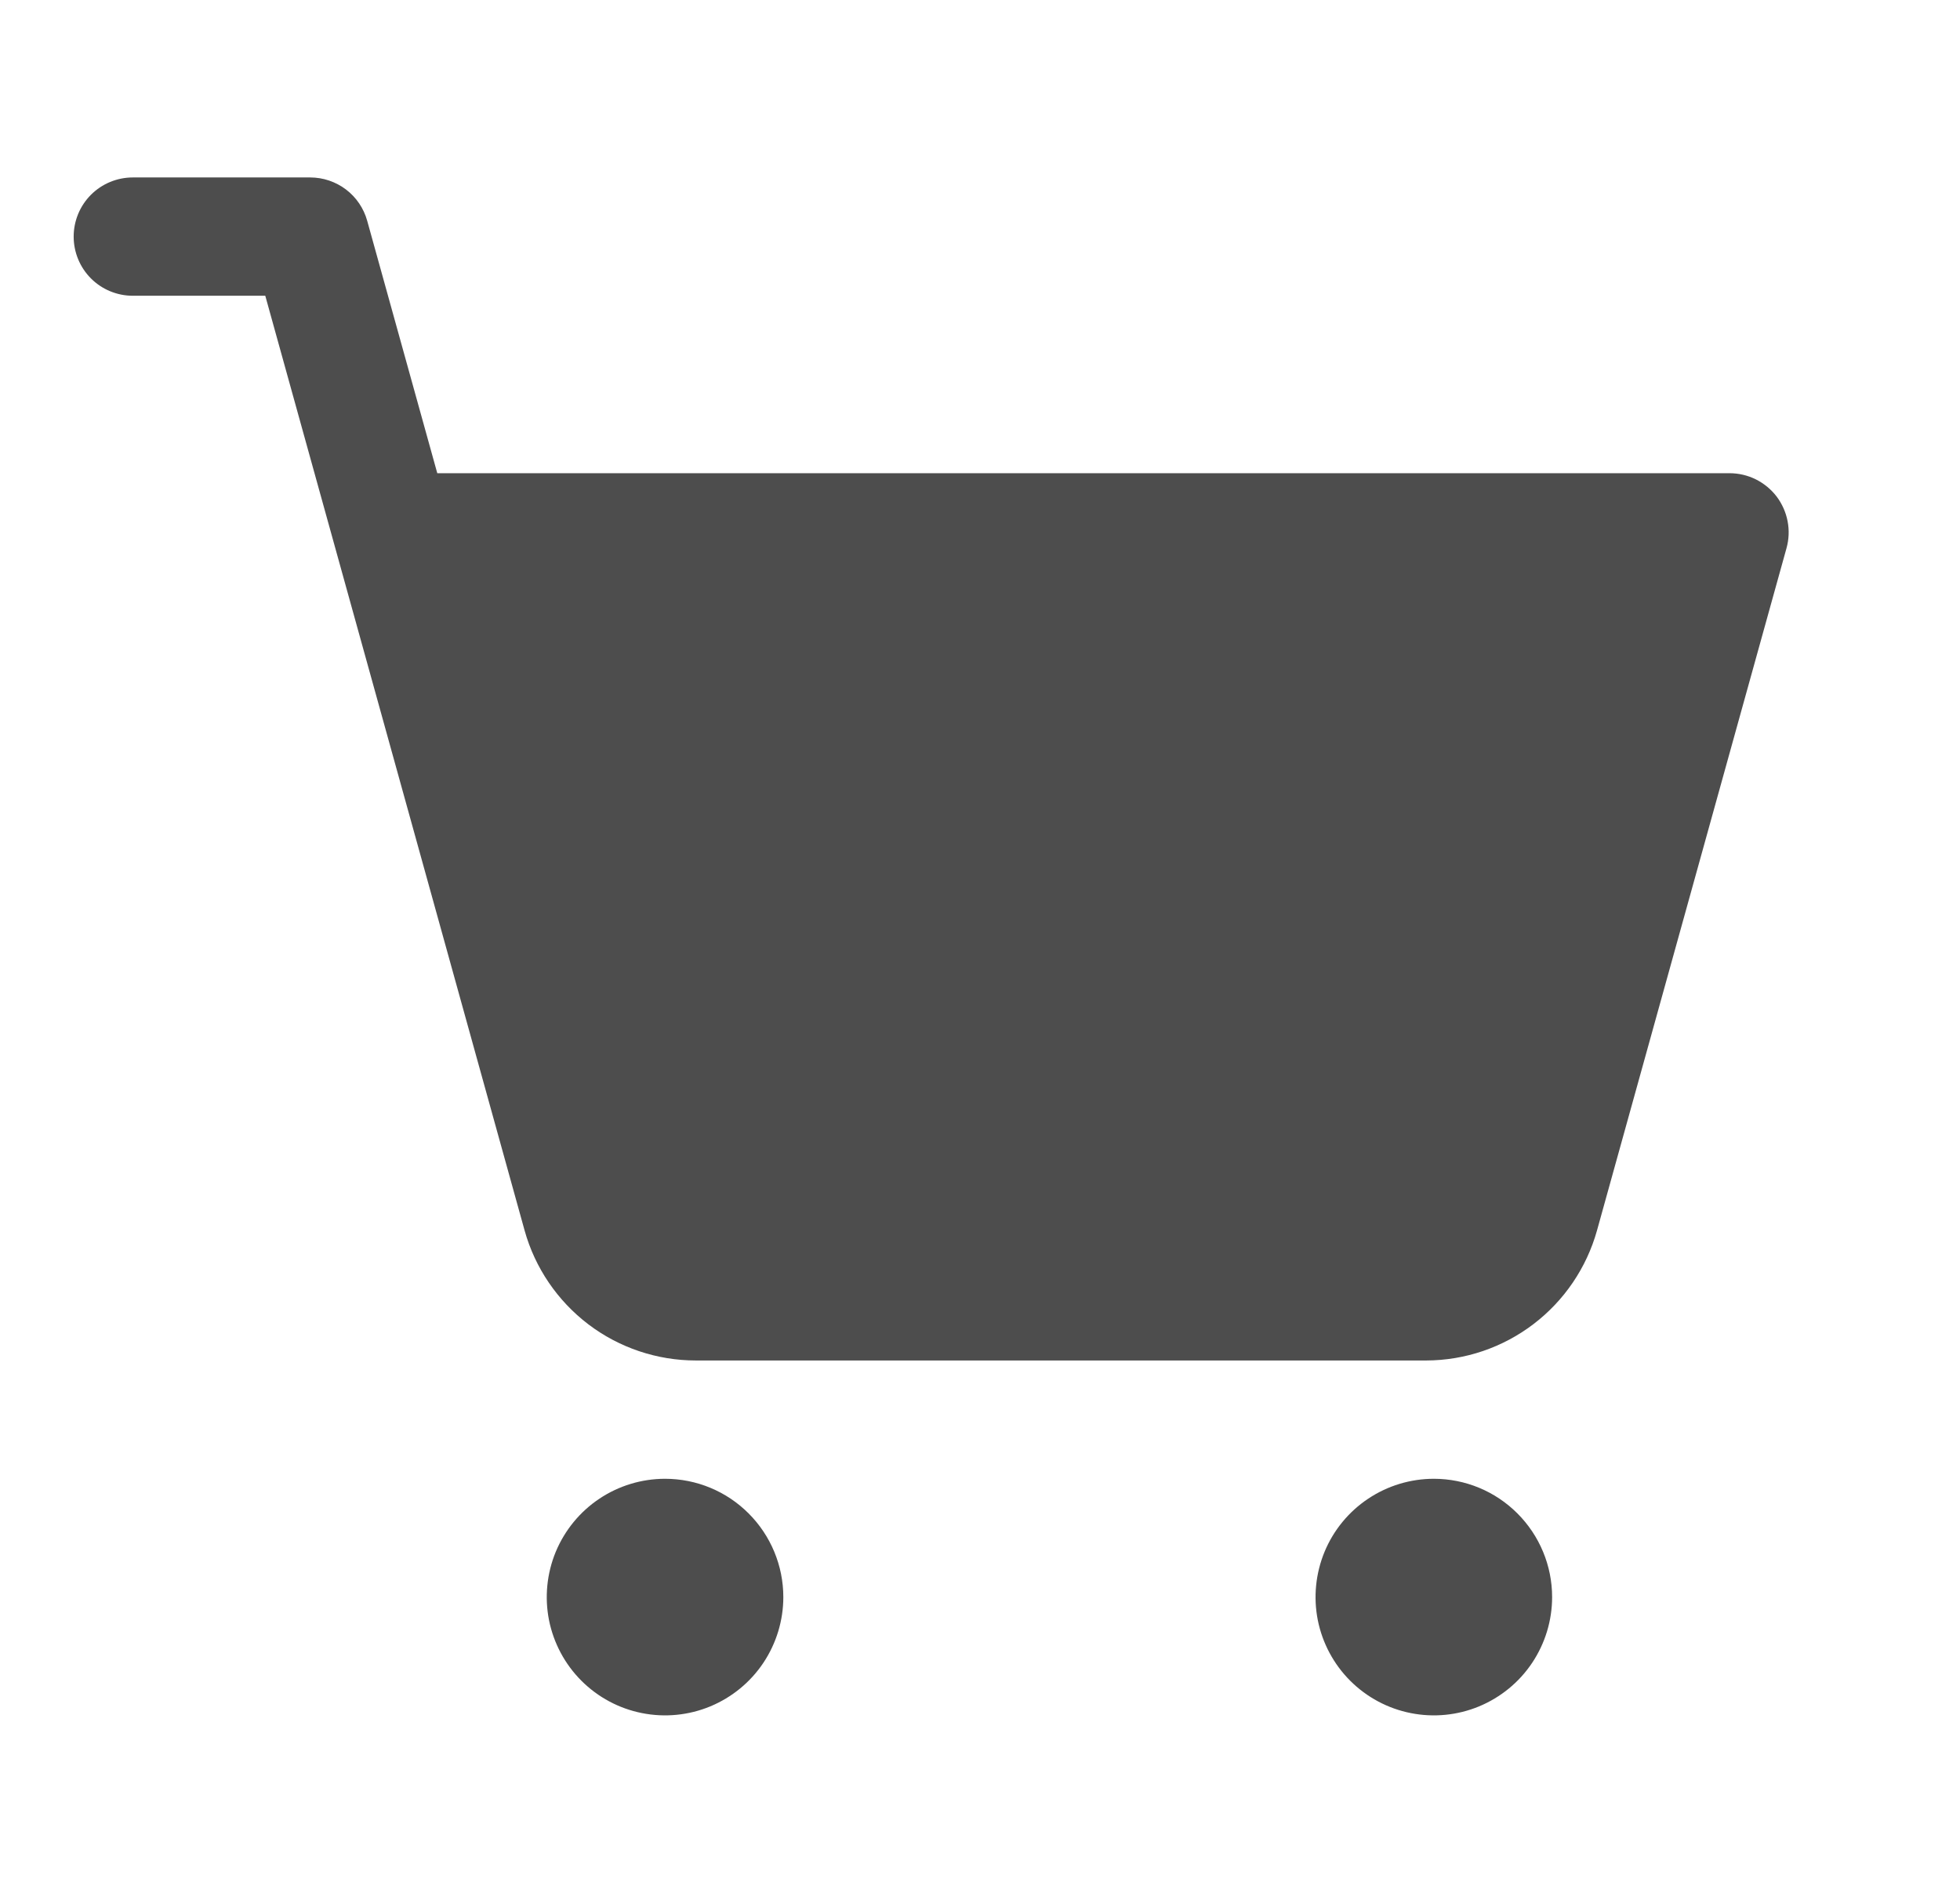 <svg width="29" height="28" viewBox="0 0 29 28" fill="none" xmlns="http://www.w3.org/2000/svg">
<path d="M26.433 8.109L23.629 18.202C23.475 18.753 23.145 19.24 22.689 19.587C22.234 19.934 21.678 20.123 21.105 20.125H10.295C9.721 20.125 9.162 19.937 8.705 19.59C8.248 19.242 7.916 18.755 7.762 18.202L3.925 4.375H1.965C1.733 4.375 1.51 4.283 1.346 4.119C1.182 3.955 1.09 3.732 1.09 3.5C1.09 3.268 1.182 3.045 1.346 2.881C1.51 2.717 1.733 2.625 1.965 2.625H4.59C4.781 2.625 4.967 2.688 5.119 2.803C5.272 2.919 5.382 3.082 5.433 3.266L6.47 7H25.59C25.725 7 25.858 7.031 25.979 7.091C26.099 7.151 26.205 7.238 26.287 7.345C26.368 7.453 26.424 7.578 26.449 7.71C26.475 7.843 26.469 7.979 26.433 8.109ZM9.84 21.875C9.494 21.875 9.155 21.978 8.868 22.17C8.58 22.362 8.356 22.636 8.223 22.955C8.091 23.275 8.056 23.627 8.123 23.966C8.191 24.306 8.358 24.618 8.602 24.862C8.847 25.107 9.159 25.274 9.498 25.341C9.838 25.409 10.19 25.374 10.509 25.242C10.829 25.109 11.103 24.885 11.295 24.597C11.487 24.309 11.59 23.971 11.59 23.625C11.59 23.161 11.405 22.716 11.077 22.388C10.749 22.059 10.304 21.875 9.84 21.875ZM21.215 21.875C20.869 21.875 20.53 21.978 20.243 22.17C19.955 22.362 19.73 22.636 19.598 22.955C19.466 23.275 19.431 23.627 19.498 23.966C19.566 24.306 19.733 24.618 19.977 24.862C20.222 25.107 20.534 25.274 20.873 25.341C21.213 25.409 21.565 25.374 21.884 25.242C22.204 25.109 22.478 24.885 22.67 24.597C22.862 24.309 22.965 23.971 22.965 23.625C22.965 23.161 22.78 22.716 22.452 22.388C22.124 22.059 21.679 21.875 21.215 21.875Z" fill="#4D4D4D"/>
</svg>
